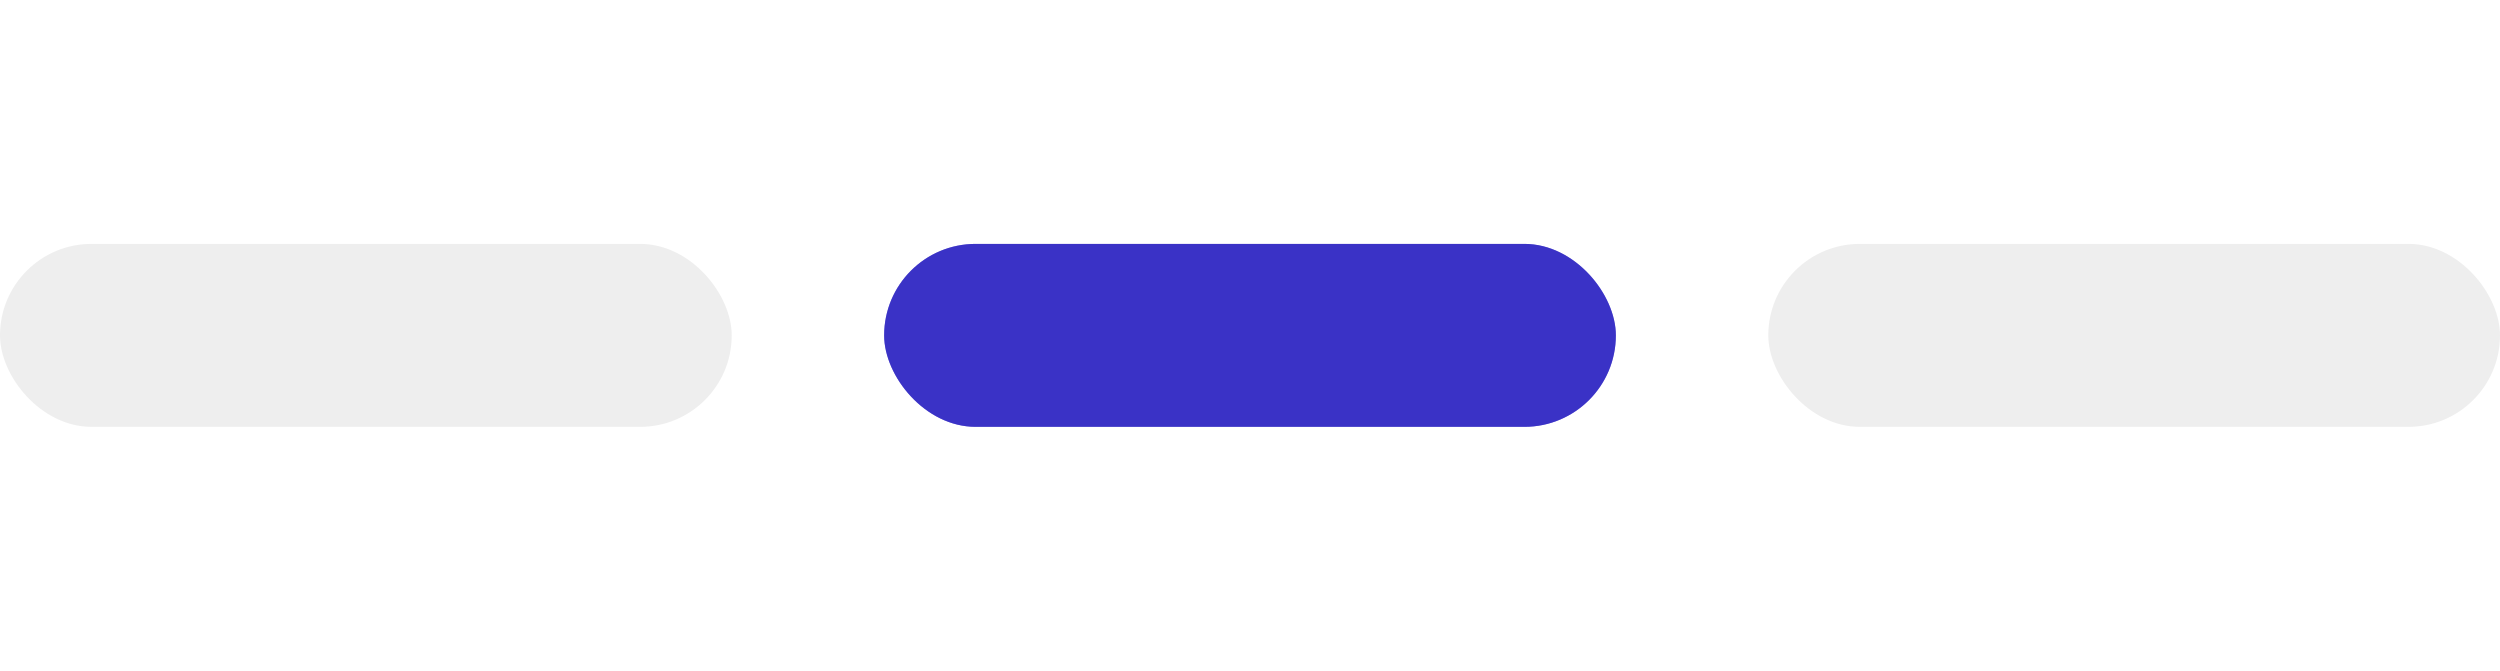 <svg width="82" height="22" viewBox="0 0 82 22" fill="none" xmlns="http://www.w3.org/2000/svg">
<g opacity="0.5" filter="url(#filter0_f)">
<rect x="29" y="8" width="24" height="6" rx="3" fill="#3A32C6"/>
</g>
<rect x="29" y="8" width="24" height="6" rx="3" fill="#3A32C6"/>
<rect opacity="0.4" y="8" width="24" height="6" rx="3" fill="#D5D5D5"/>
<rect opacity="0.4" x="58" y="8" width="24" height="6" rx="3" fill="#D5D5D5"/>
<defs>
<filter id="filter0_f" x="21" y="0" width="40" height="22" filterUnits="userSpaceOnUse" color-interpolation-filters="sRGB">
<feFlood flood-opacity="0" result="BackgroundImageFix"/>
<feBlend mode="normal" in="SourceGraphic" in2="BackgroundImageFix" result="shape"/>
<feGaussianBlur stdDeviation="4" result="effect1_foregroundBlur"/>
</filter>
</defs>
</svg>
